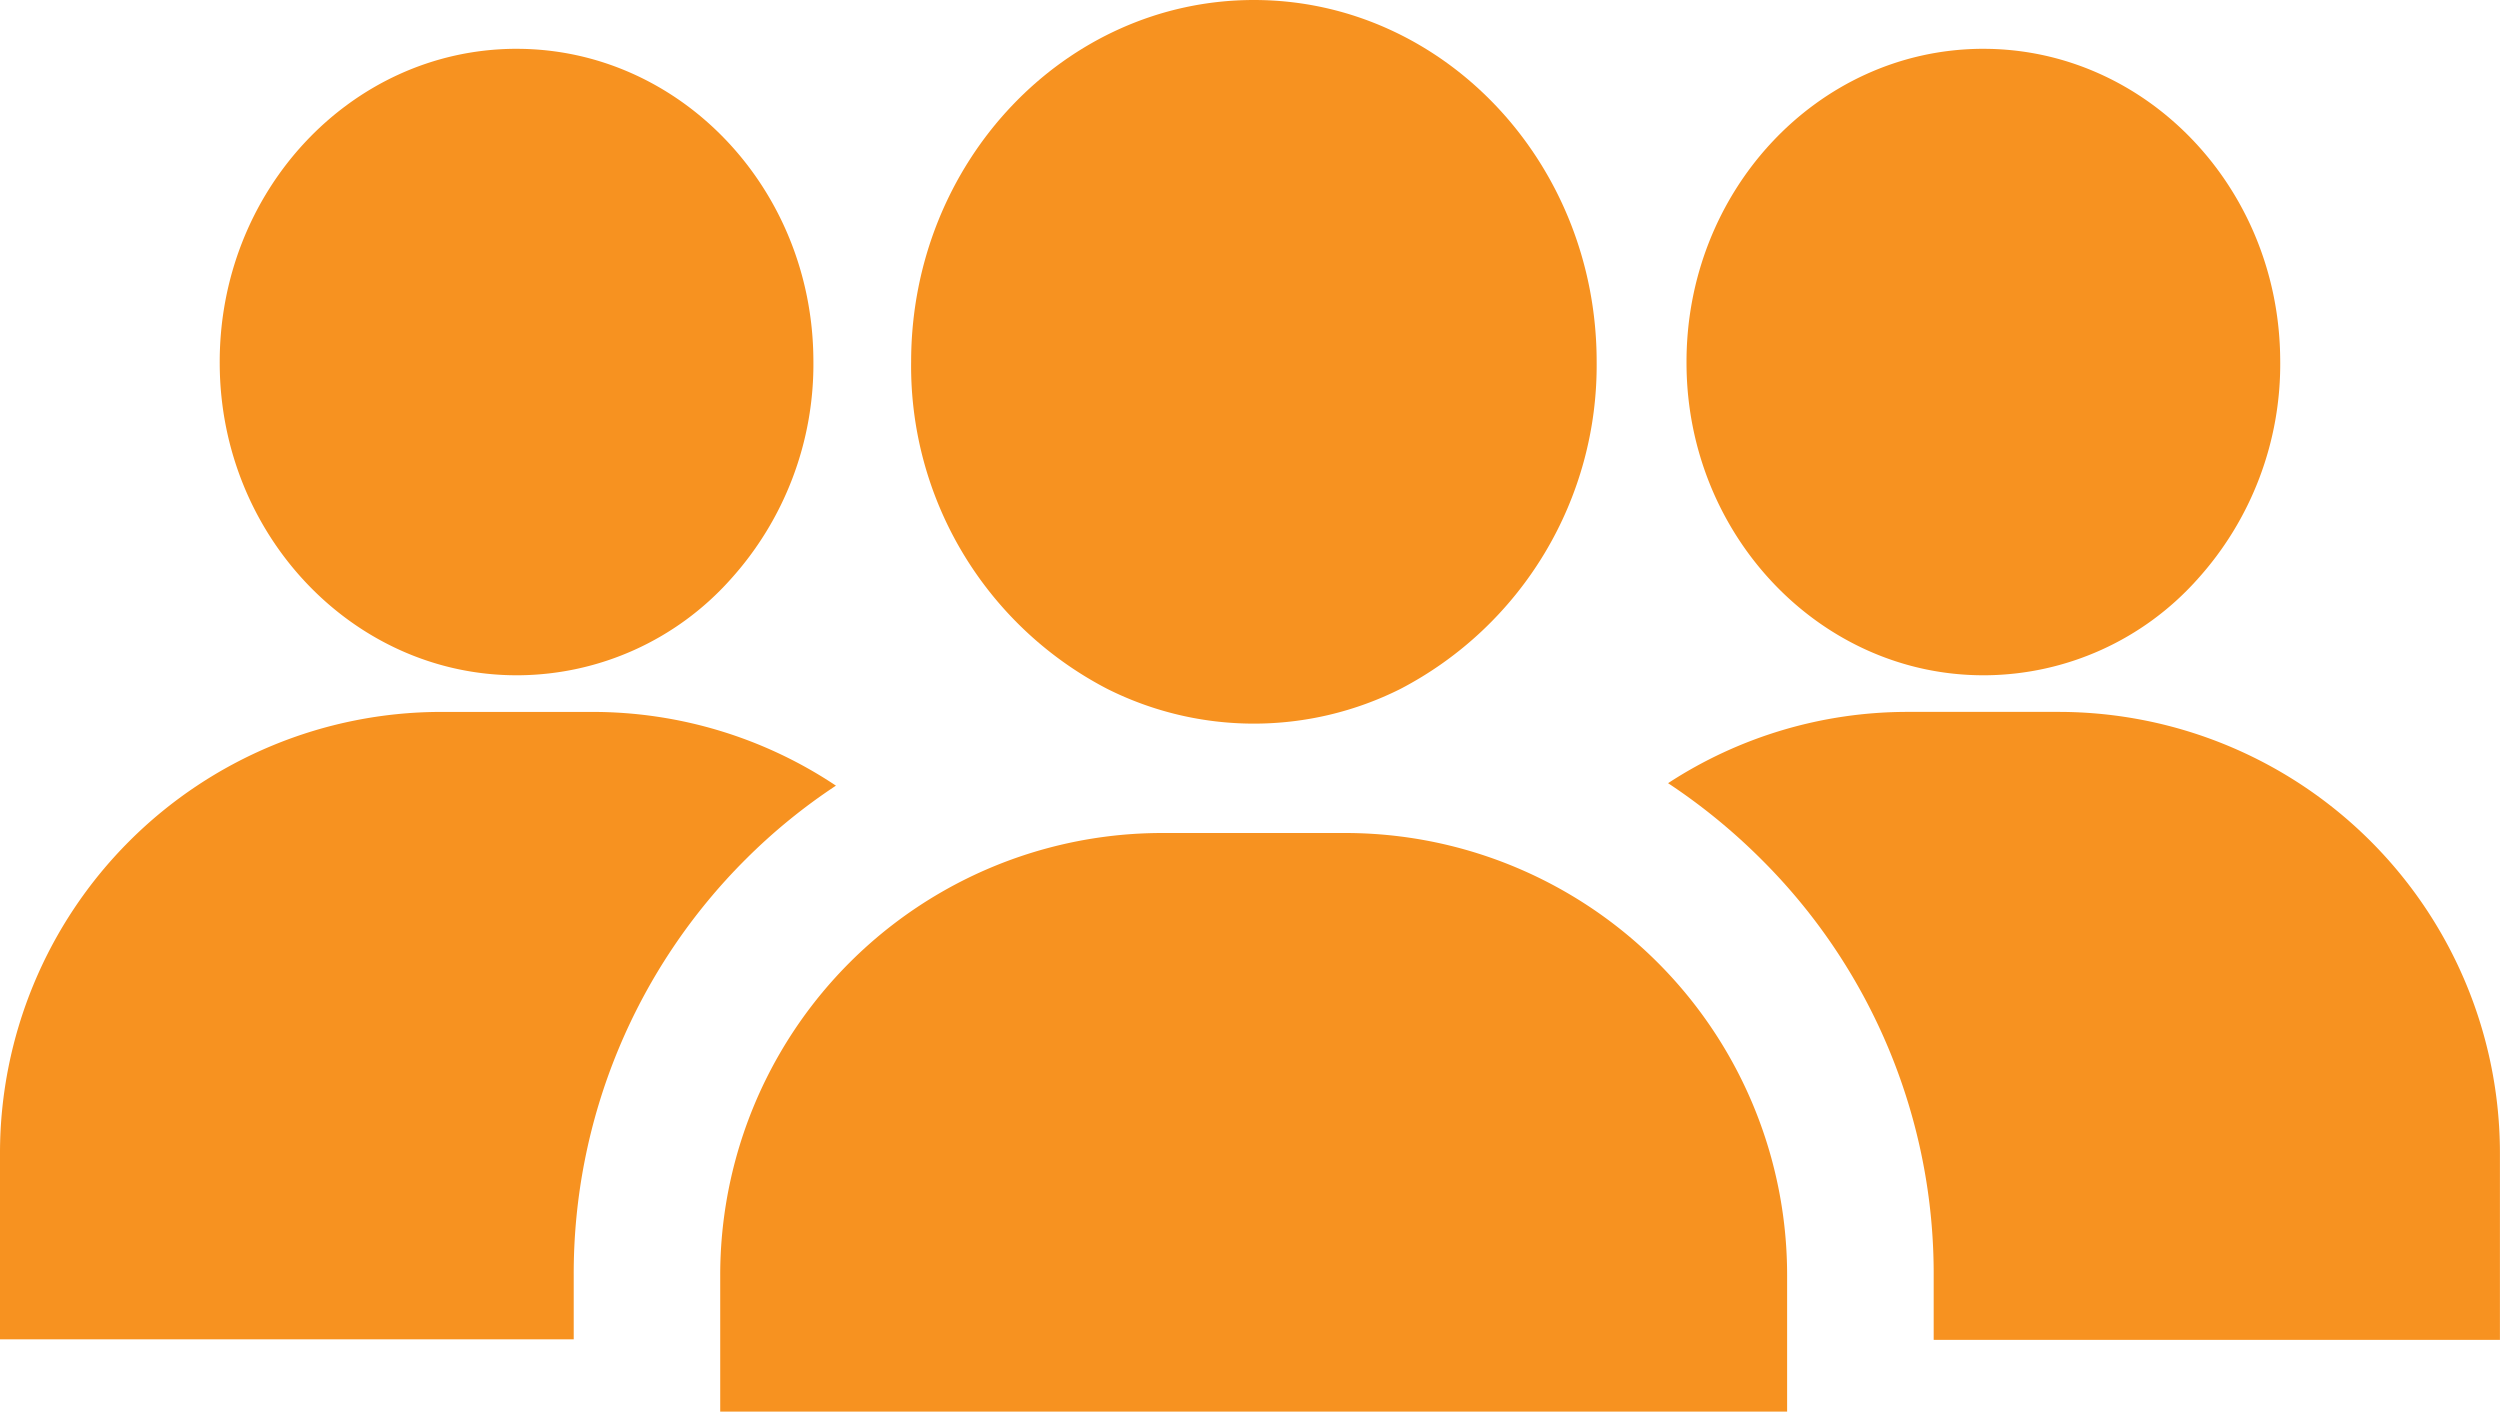 <svg xmlns="http://www.w3.org/2000/svg" id="Group_22" width="109.078" height="61.591" data-name="Group 22" viewBox="0 0 109.078 61.591">
    <defs>
        <style>
            .cls-1{fill:#f79220}
        </style>
    </defs>
    <path id="Path_13" d="M183.973 172.943a19.258 19.258 0 0 0-9.225-2.343H166.8a19.289 19.289 0 0 0-19.3 19.3v5.944h46.55V189.9a19.286 19.286 0 0 0-10.077-16.957z" class="cls-1" data-name="Path 13" transform="translate(-116.076 -134.255)"/>
    <path id="Path_14" d="M358.665 145.8h-6.6a19.1 19.1 0 0 0-10.46 3.11 26.188 26.188 0 0 1 4.069 3.323 25.489 25.489 0 0 1 7.52 18.172v2.795H377.9v-8.138a19.262 19.262 0 0 0-19.235-19.262z" class="cls-1" data-name="Path 14" transform="translate(-268.825 -114.739)"/>
    <path id="Path_15" d="M36.473 149.017a19.129 19.129 0 0 0-10.631-3.217h-6.6A19.257 19.257 0 0 0 0 165.038v8.138h25.032v-2.791a25.525 25.525 0 0 1 7.52-18.172 25.222 25.222 0 0 1 3.921-3.196z" class="cls-1" data-name="Path 15" transform="translate(0 -114.738)"/>
    <path id="Path_16" d="M358.351 37.333h.107a12.518 12.518 0 0 0 9.2-4.154 13.994 13.994 0 0 0 3.643-9.608C371.261 16.05 365.445 10 358.351 10h-.107c-7.158.064-12.91 6.242-12.846 13.784.043 7.478 5.859 13.549 12.953 13.549z" class="cls-1" data-name="Path 16" transform="translate(-271.813 -7.87)"/>
    <path id="Path_17" d="M57.951 37.333h.107a12.518 12.518 0 0 0 9.2-4.154 13.994 13.994 0 0 0 3.642-9.608C70.861 16.05 65.045 10 57.951 10h-.107c-7.158.064-12.91 6.242-12.846 13.784.043 7.478 5.859 13.549 12.953 13.549z" class="cls-1" data-name="Path 17" transform="translate(-35.411 -7.87)"/>
    <path id="Path_18" d="M195.164 30.06a14.259 14.259 0 0 0 12.782 0 15.921 15.921 0 0 0 8.564-14.274C216.511 7.073 209.8 0 201.556 0S186.6 7.073 186.6 15.786a15.858 15.858 0 0 0 8.564 14.274z" class="cls-1" data-name="Path 18" transform="translate(-146.846)"/>
</svg>
